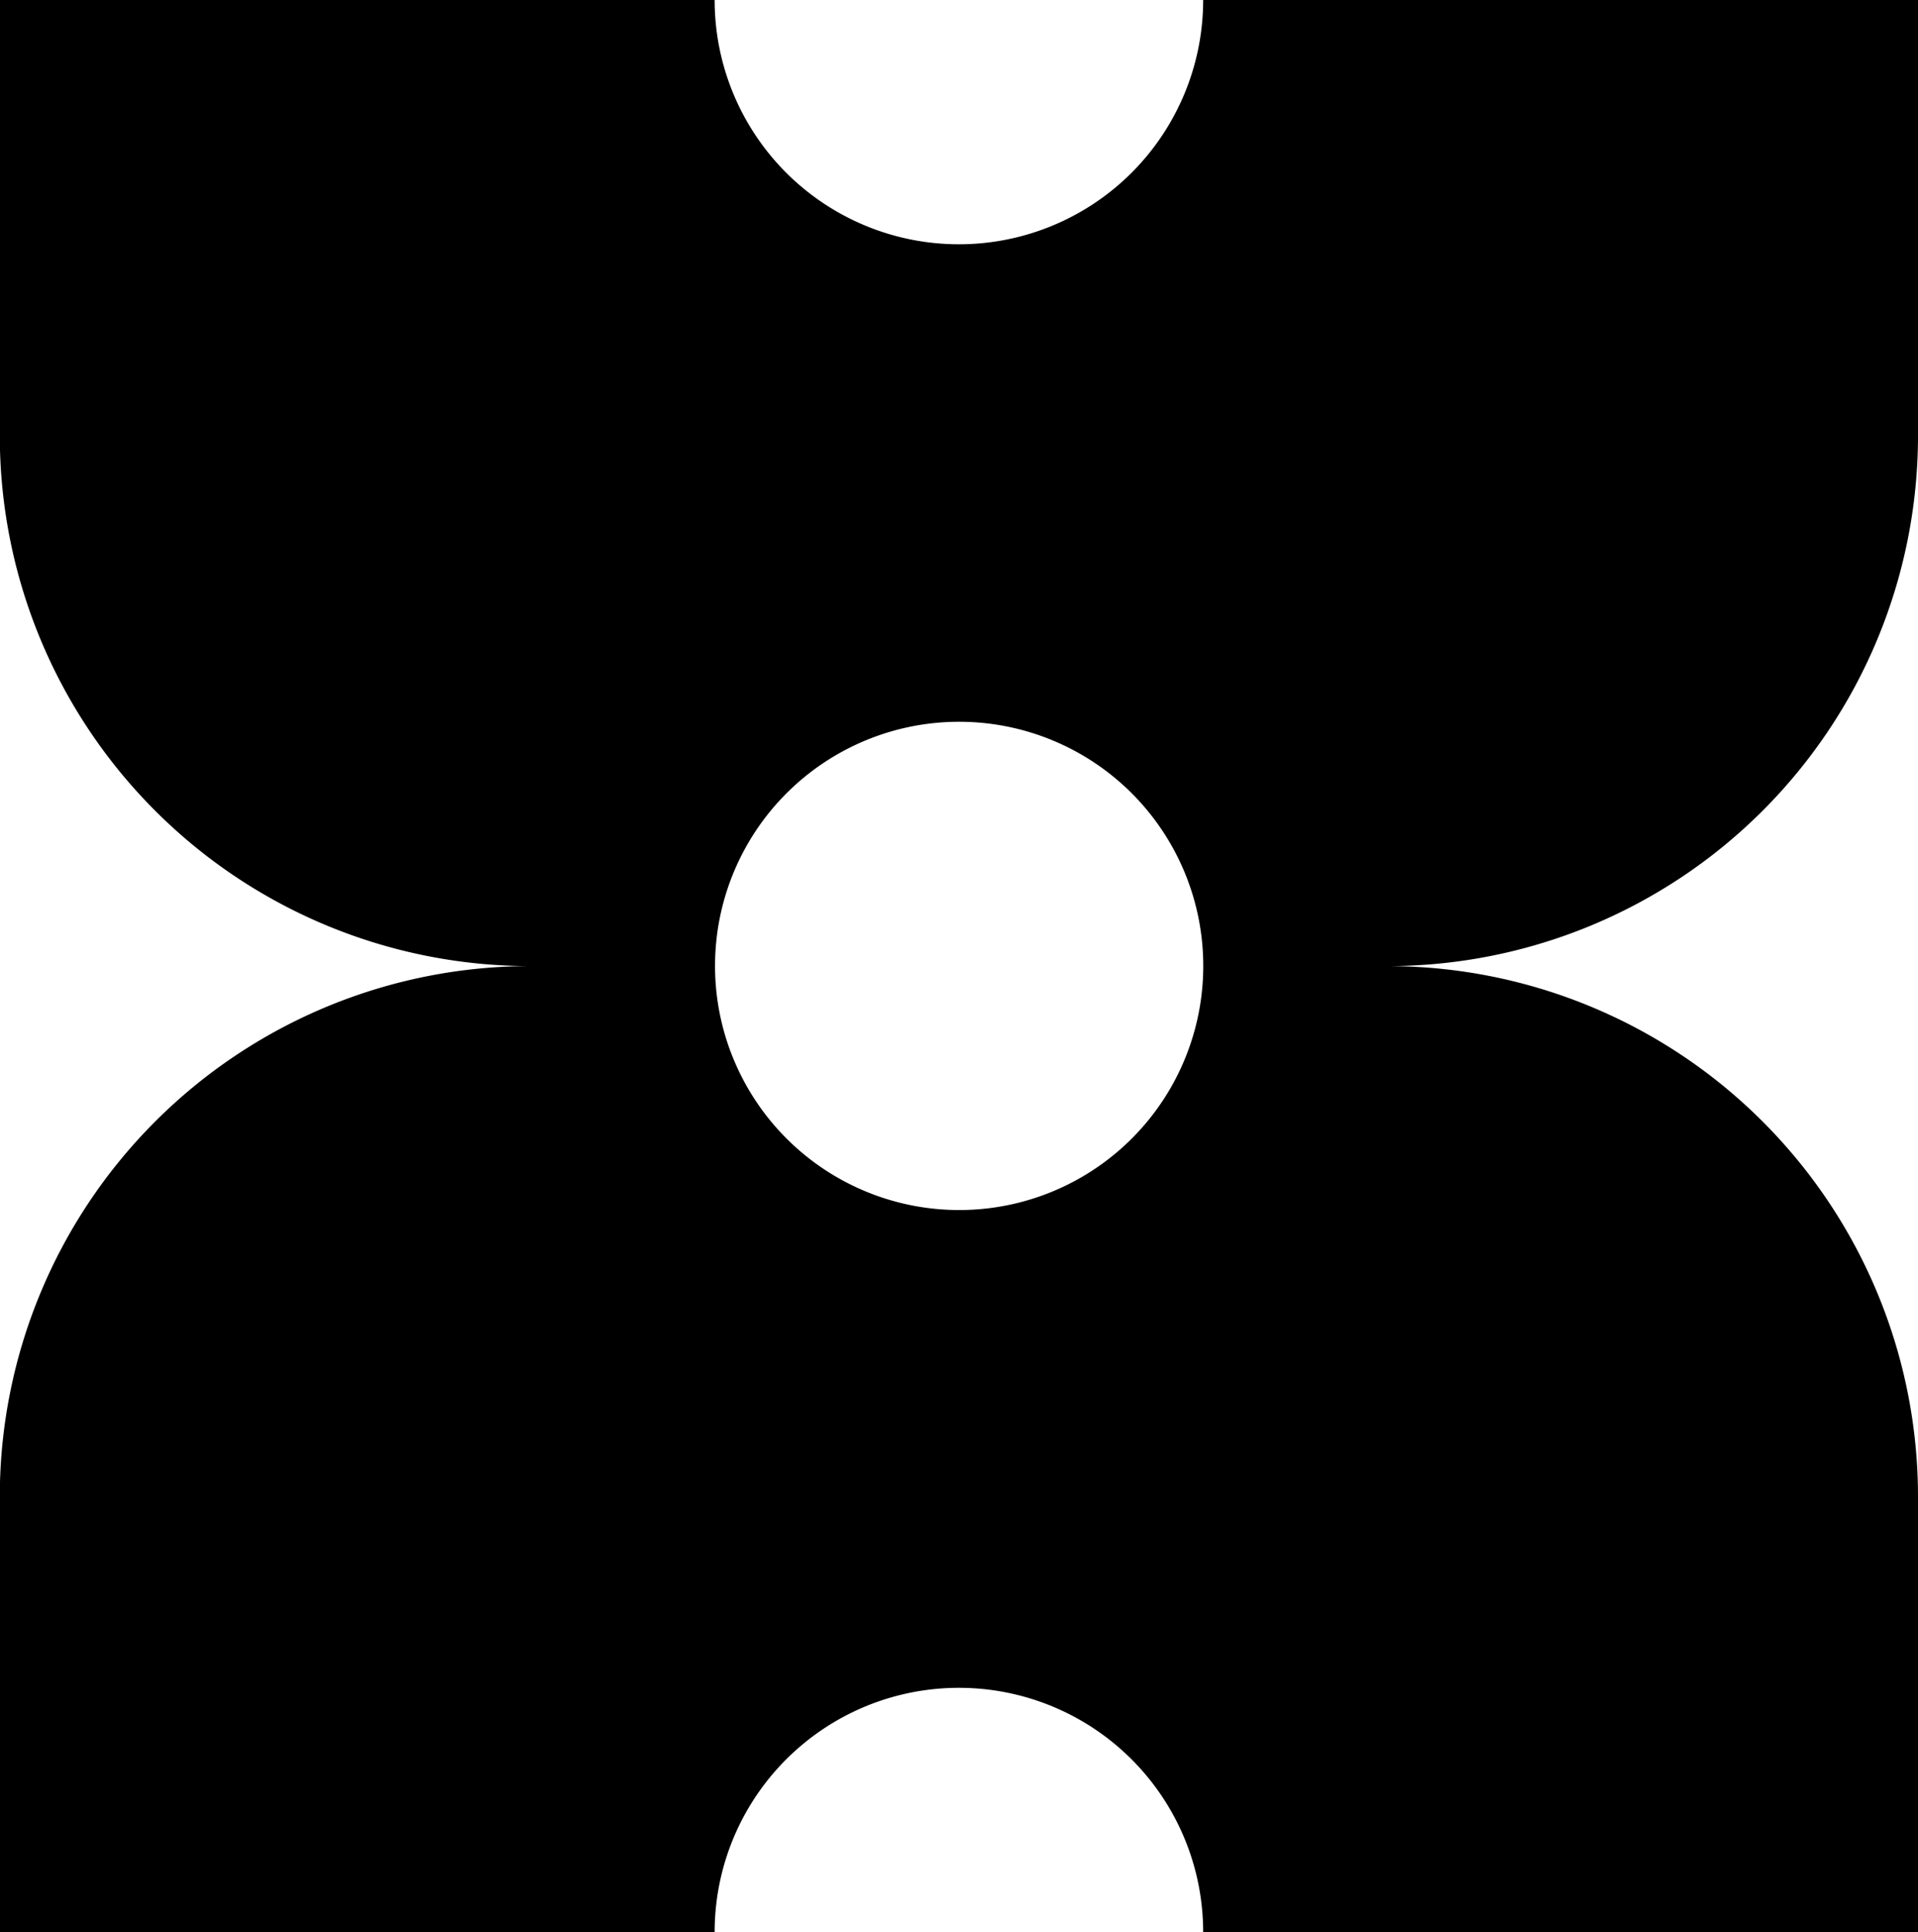 <svg xmlns="http://www.w3.org/2000/svg" width="19.855" height="20" viewBox="0 0 19.855 20" style=""> <g id="Group_561" data-name="Group 561" transform="translate(-498.772 5331.946)"> <path id="Path_99" data-name="Path 99" d="M24.627,645.563v-4.509h-7.4a2.528,2.528,0,0,1-5.057,0h-7.4v4.509a5.491,5.491,0,0,0,5.49,5.491,5.492,5.492,0,0,0-5.49,5.49v4.509h7.4a2.528,2.528,0,0,1,5.057,0h7.4v-4.509a5.492,5.492,0,0,0-5.49-5.49,5.491,5.491,0,0,0,5.49-5.491M14.7,653.579a2.527,2.527,0,1,1,2.528-2.526,2.526,2.526,0,0,1-2.528,2.526" transform="translate(494 -5973)" style=""></path> </g> </svg>